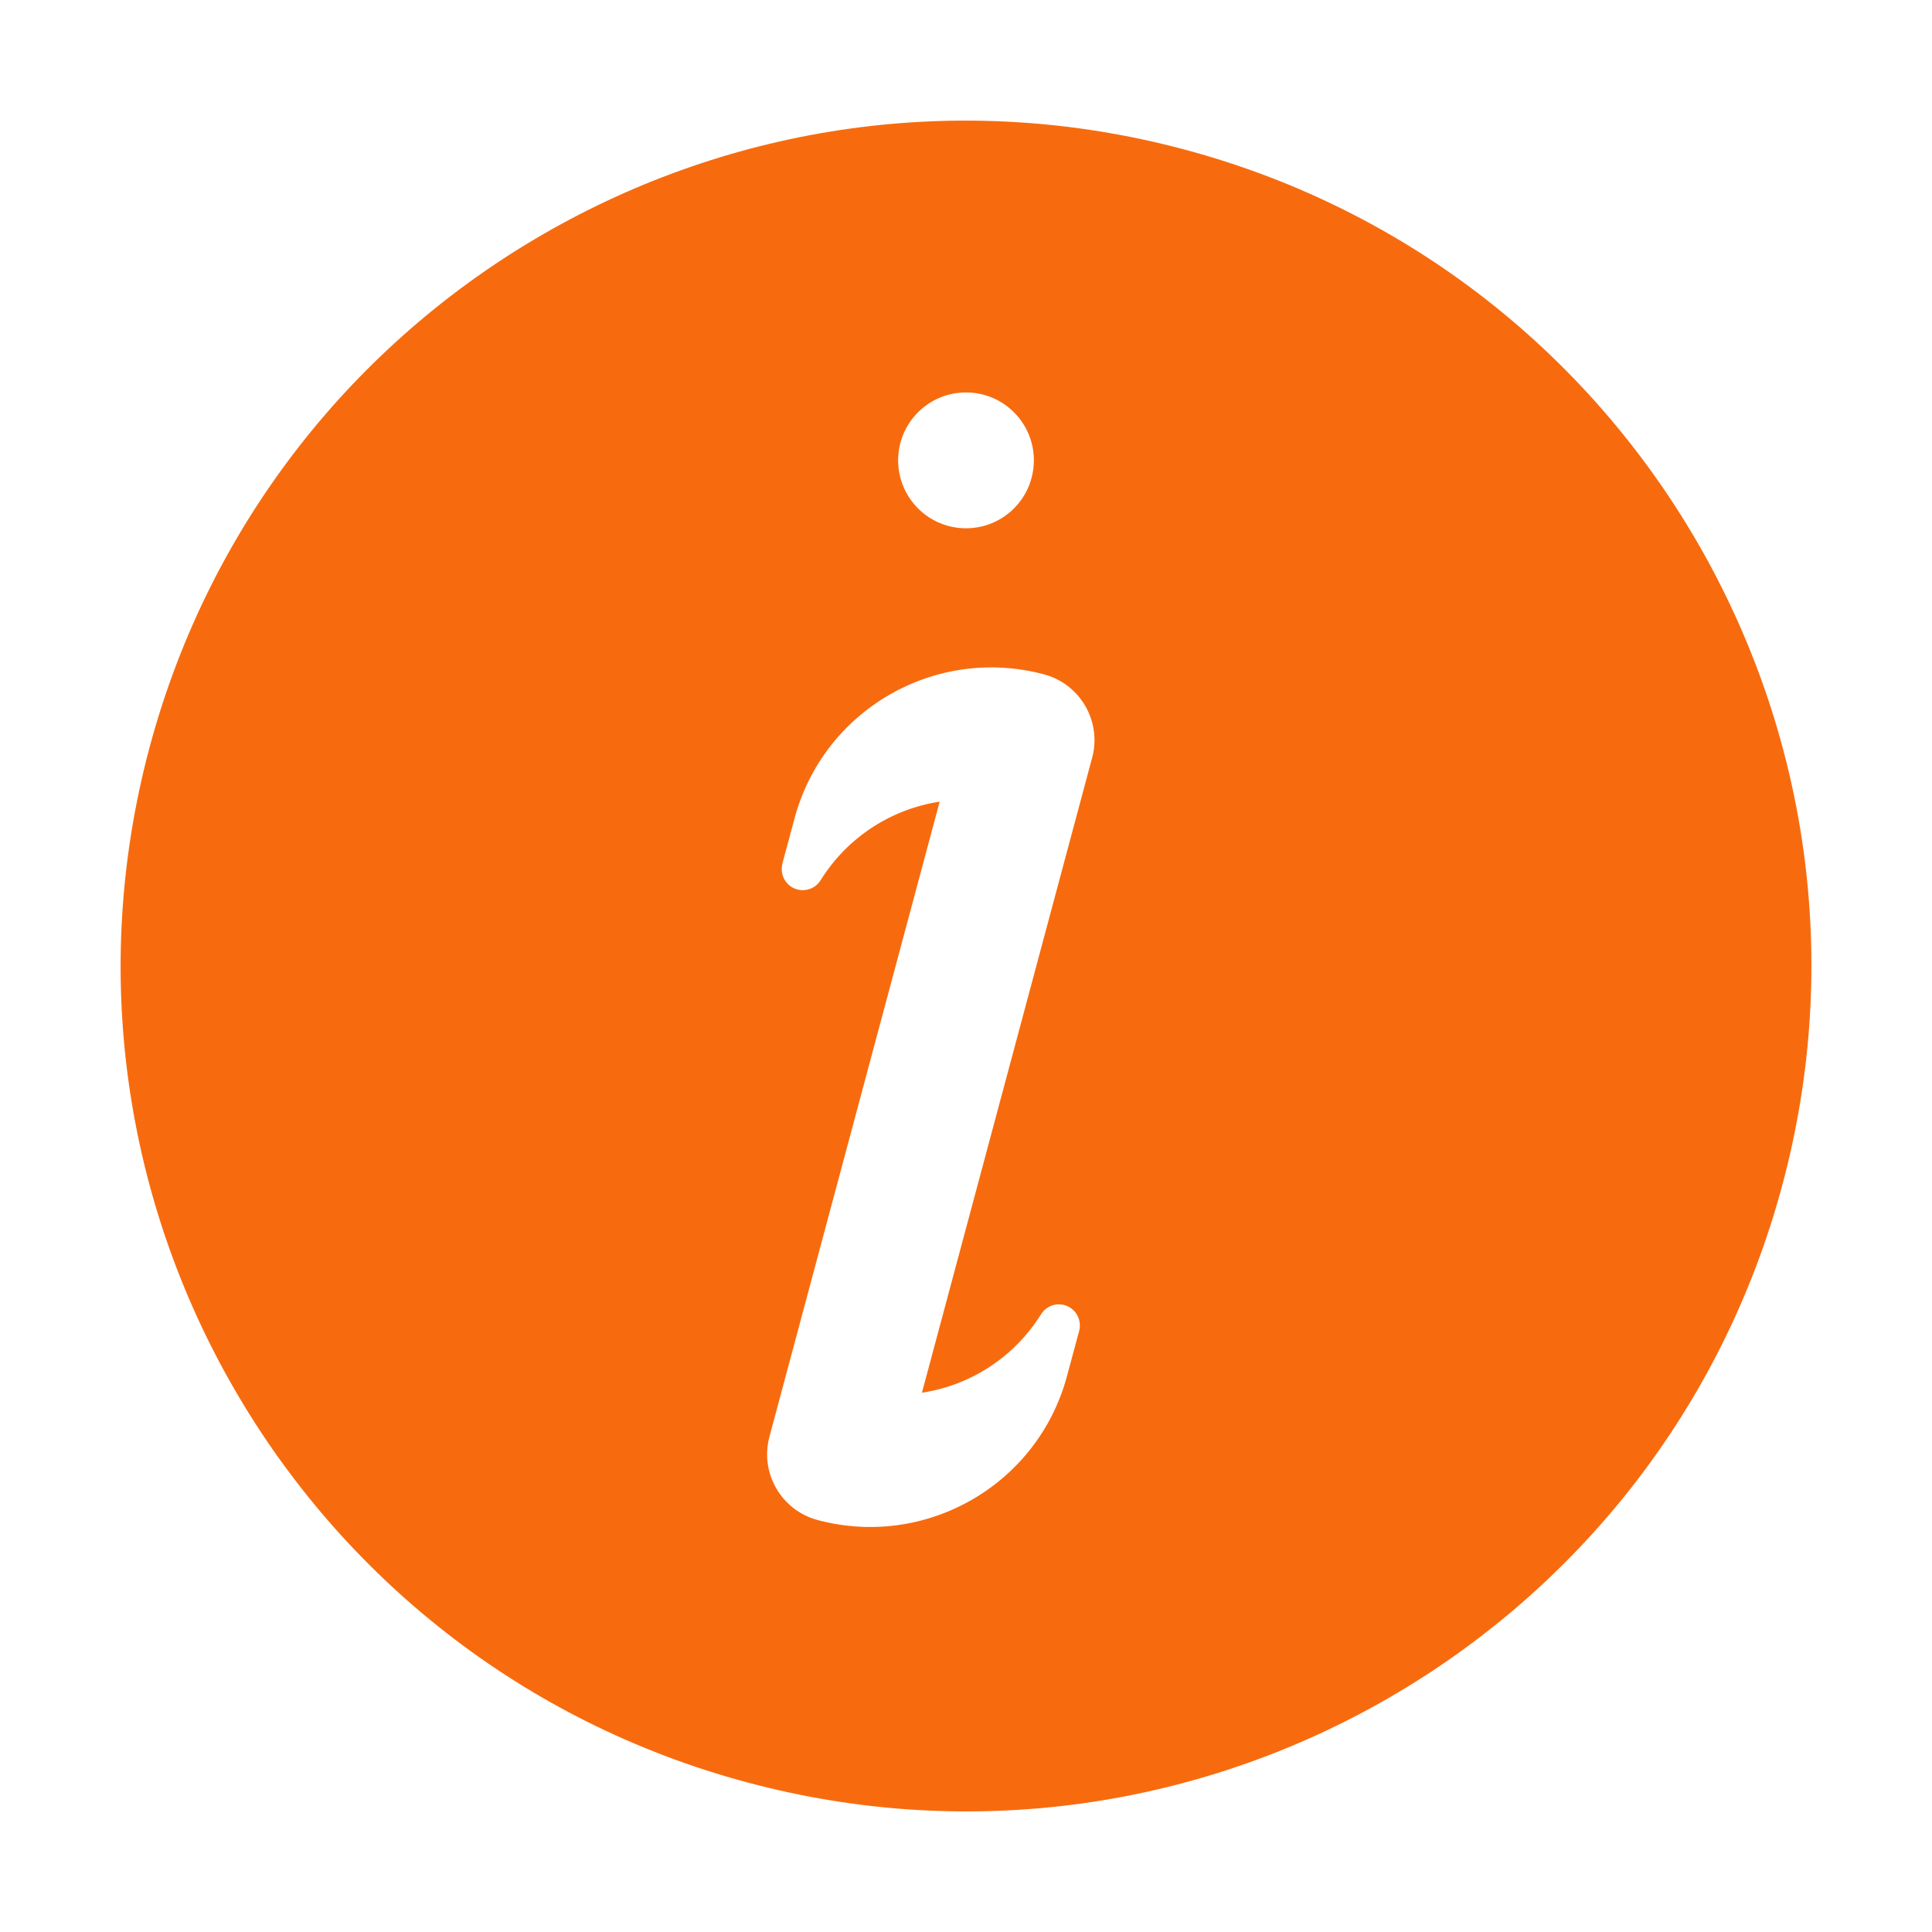 ﻿<?xml version="1.0" encoding="utf-8"?>
<svg version="1.1" xmlns:xlink="http://www.w3.org/1999/xlink" width="16px" height="16px" xmlns="http://www.w3.org/2000/svg">
  <g transform="matrix(1 0 0 1 -108 -922 )">
    <path d="M 14.761 9.812  C 15.762 6.079  13.546 2.239  9.812 1.239  C 6.078 0.239  2.24 2.454  1.239 6.188  C 0.239 9.922  2.454 13.761  6.188 14.761  C 9.922 15.762  13.761 13.546  14.761 9.812  Z M 7.438 3.812  C 7.438 3.502  7.689 3.25  8 3.25  C 8.311 3.25  8.562 3.502  8.562 3.812  C 8.562 4.123  8.311 4.375  8 4.375  C 7.689 4.375  7.438 4.123  7.438 3.812  Z M 9.064 6.129  C 9.064 6.178  9.058 6.227  9.045 6.274  L 7.635 11.534  C 8.042 11.472  8.401 11.236  8.619 10.888  C 8.65 10.835  8.707 10.802  8.769 10.802  C 8.865 10.802  8.943 10.88  8.943 10.977  C 8.943 10.991  8.941 11.005  8.938 11.019  L 8.837 11.394  C 8.596 12.295  7.67 12.829  6.77 12.588  C 6.47 12.507  6.292 12.199  6.372 11.899  L 7.782 6.639  C 7.376 6.701  7.017 6.937  6.799 7.285  C 6.768 7.339  6.71 7.372  6.648 7.372  C 6.552 7.372  6.474 7.294  6.474 7.198  C 6.474 7.183  6.476 7.168  6.479 7.153  L 6.58 6.778  C 6.821 5.878  7.746 5.344  8.647 5.585  C 8.893 5.651  9.064 5.874  9.064 6.129  Z " fill-rule="nonzero" fill="#f76b0e" stroke="none" transform="matrix(1 0 0 1 108 922 )" />
  </g>
</svg>
